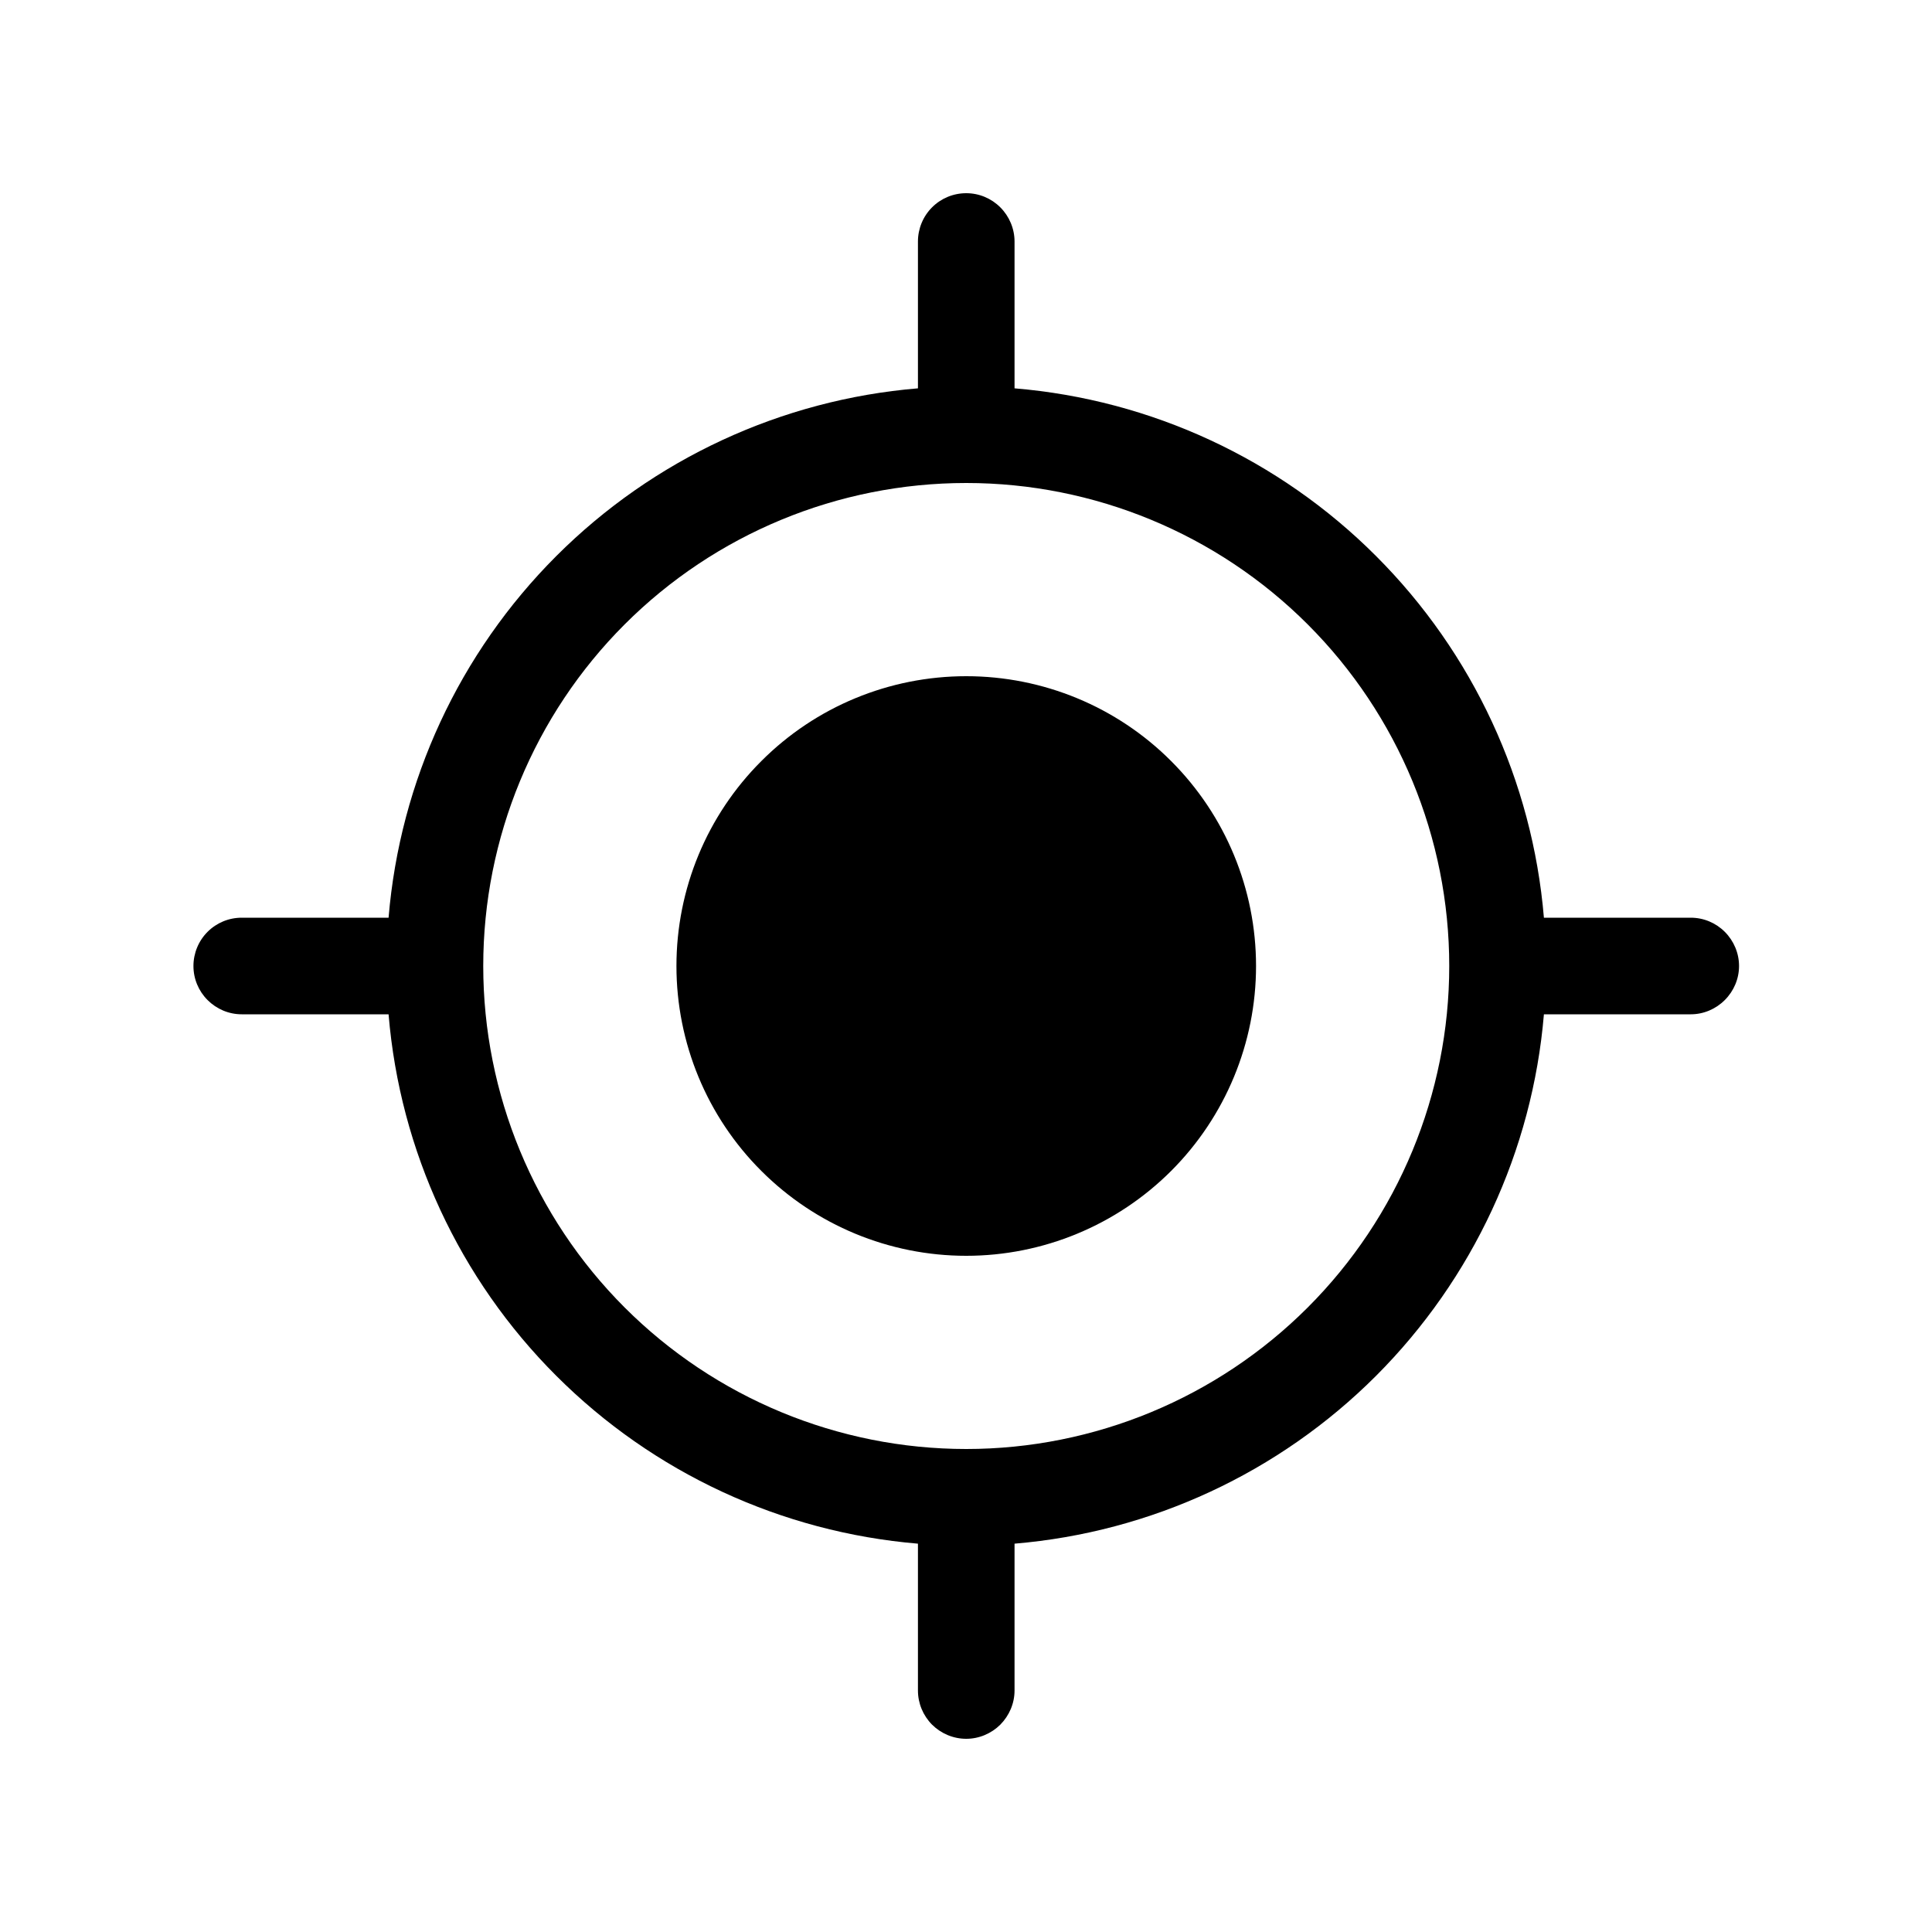<svg width="16" height="16" viewBox="0 0 16 16" fill="none" xmlns="http://www.w3.org/2000/svg">
<path d="M8.002 10.4C8.638 10.4 9.249 10.147 9.699 9.697C10.149 9.247 10.402 8.636 10.402 8C10.402 7.363 10.149 6.753 9.699 6.303C9.249 5.852 8.638 5.6 8.002 5.6C7.365 5.6 6.755 5.852 6.305 6.303C5.854 6.753 5.602 7.363 5.602 8C5.602 8.636 5.854 9.247 6.305 9.697C6.755 10.147 7.365 10.4 8.002 10.4ZM8.402 2C8.402 1.894 8.359 1.792 8.284 1.717C8.209 1.642 8.108 1.6 8.002 1.6C7.895 1.6 7.794 1.642 7.719 1.717C7.644 1.792 7.602 1.894 7.602 2V3.216C6.471 3.31 5.41 3.802 4.607 4.605C3.804 5.408 3.312 6.469 3.218 7.6H2.002C1.895 7.6 1.794 7.642 1.719 7.717C1.644 7.792 1.602 7.894 1.602 8C1.602 8.106 1.644 8.207 1.719 8.282C1.794 8.357 1.895 8.4 2.002 8.4H3.218C3.312 9.531 3.804 10.592 4.607 11.394C5.41 12.197 6.471 12.689 7.602 12.784V14C7.602 14.106 7.644 14.207 7.719 14.283C7.794 14.357 7.895 14.4 8.002 14.4C8.108 14.4 8.209 14.357 8.284 14.283C8.359 14.207 8.402 14.106 8.402 14V12.784C9.533 12.689 10.593 12.197 11.396 11.394C12.198 10.591 12.691 9.531 12.786 8.4H14.002C14.108 8.4 14.209 8.357 14.284 8.282C14.359 8.207 14.402 8.106 14.402 8C14.402 7.894 14.359 7.792 14.284 7.717C14.209 7.642 14.108 7.6 14.002 7.6H12.786C12.691 6.469 12.199 5.408 11.396 4.605C10.594 3.802 9.533 3.31 8.402 3.216V2ZM8.002 12C6.941 12 5.923 11.578 5.173 10.828C4.423 10.078 4.002 9.06 4.002 8C4.002 6.939 4.423 5.921 5.173 5.171C5.923 4.421 6.941 4 8.002 4C9.062 4 10.08 4.421 10.83 5.171C11.58 5.921 12.002 6.939 12.002 8C12.002 9.06 11.58 10.078 10.83 10.828C10.08 11.578 9.062 12 8.002 12Z" fill="current"/>
</svg>
